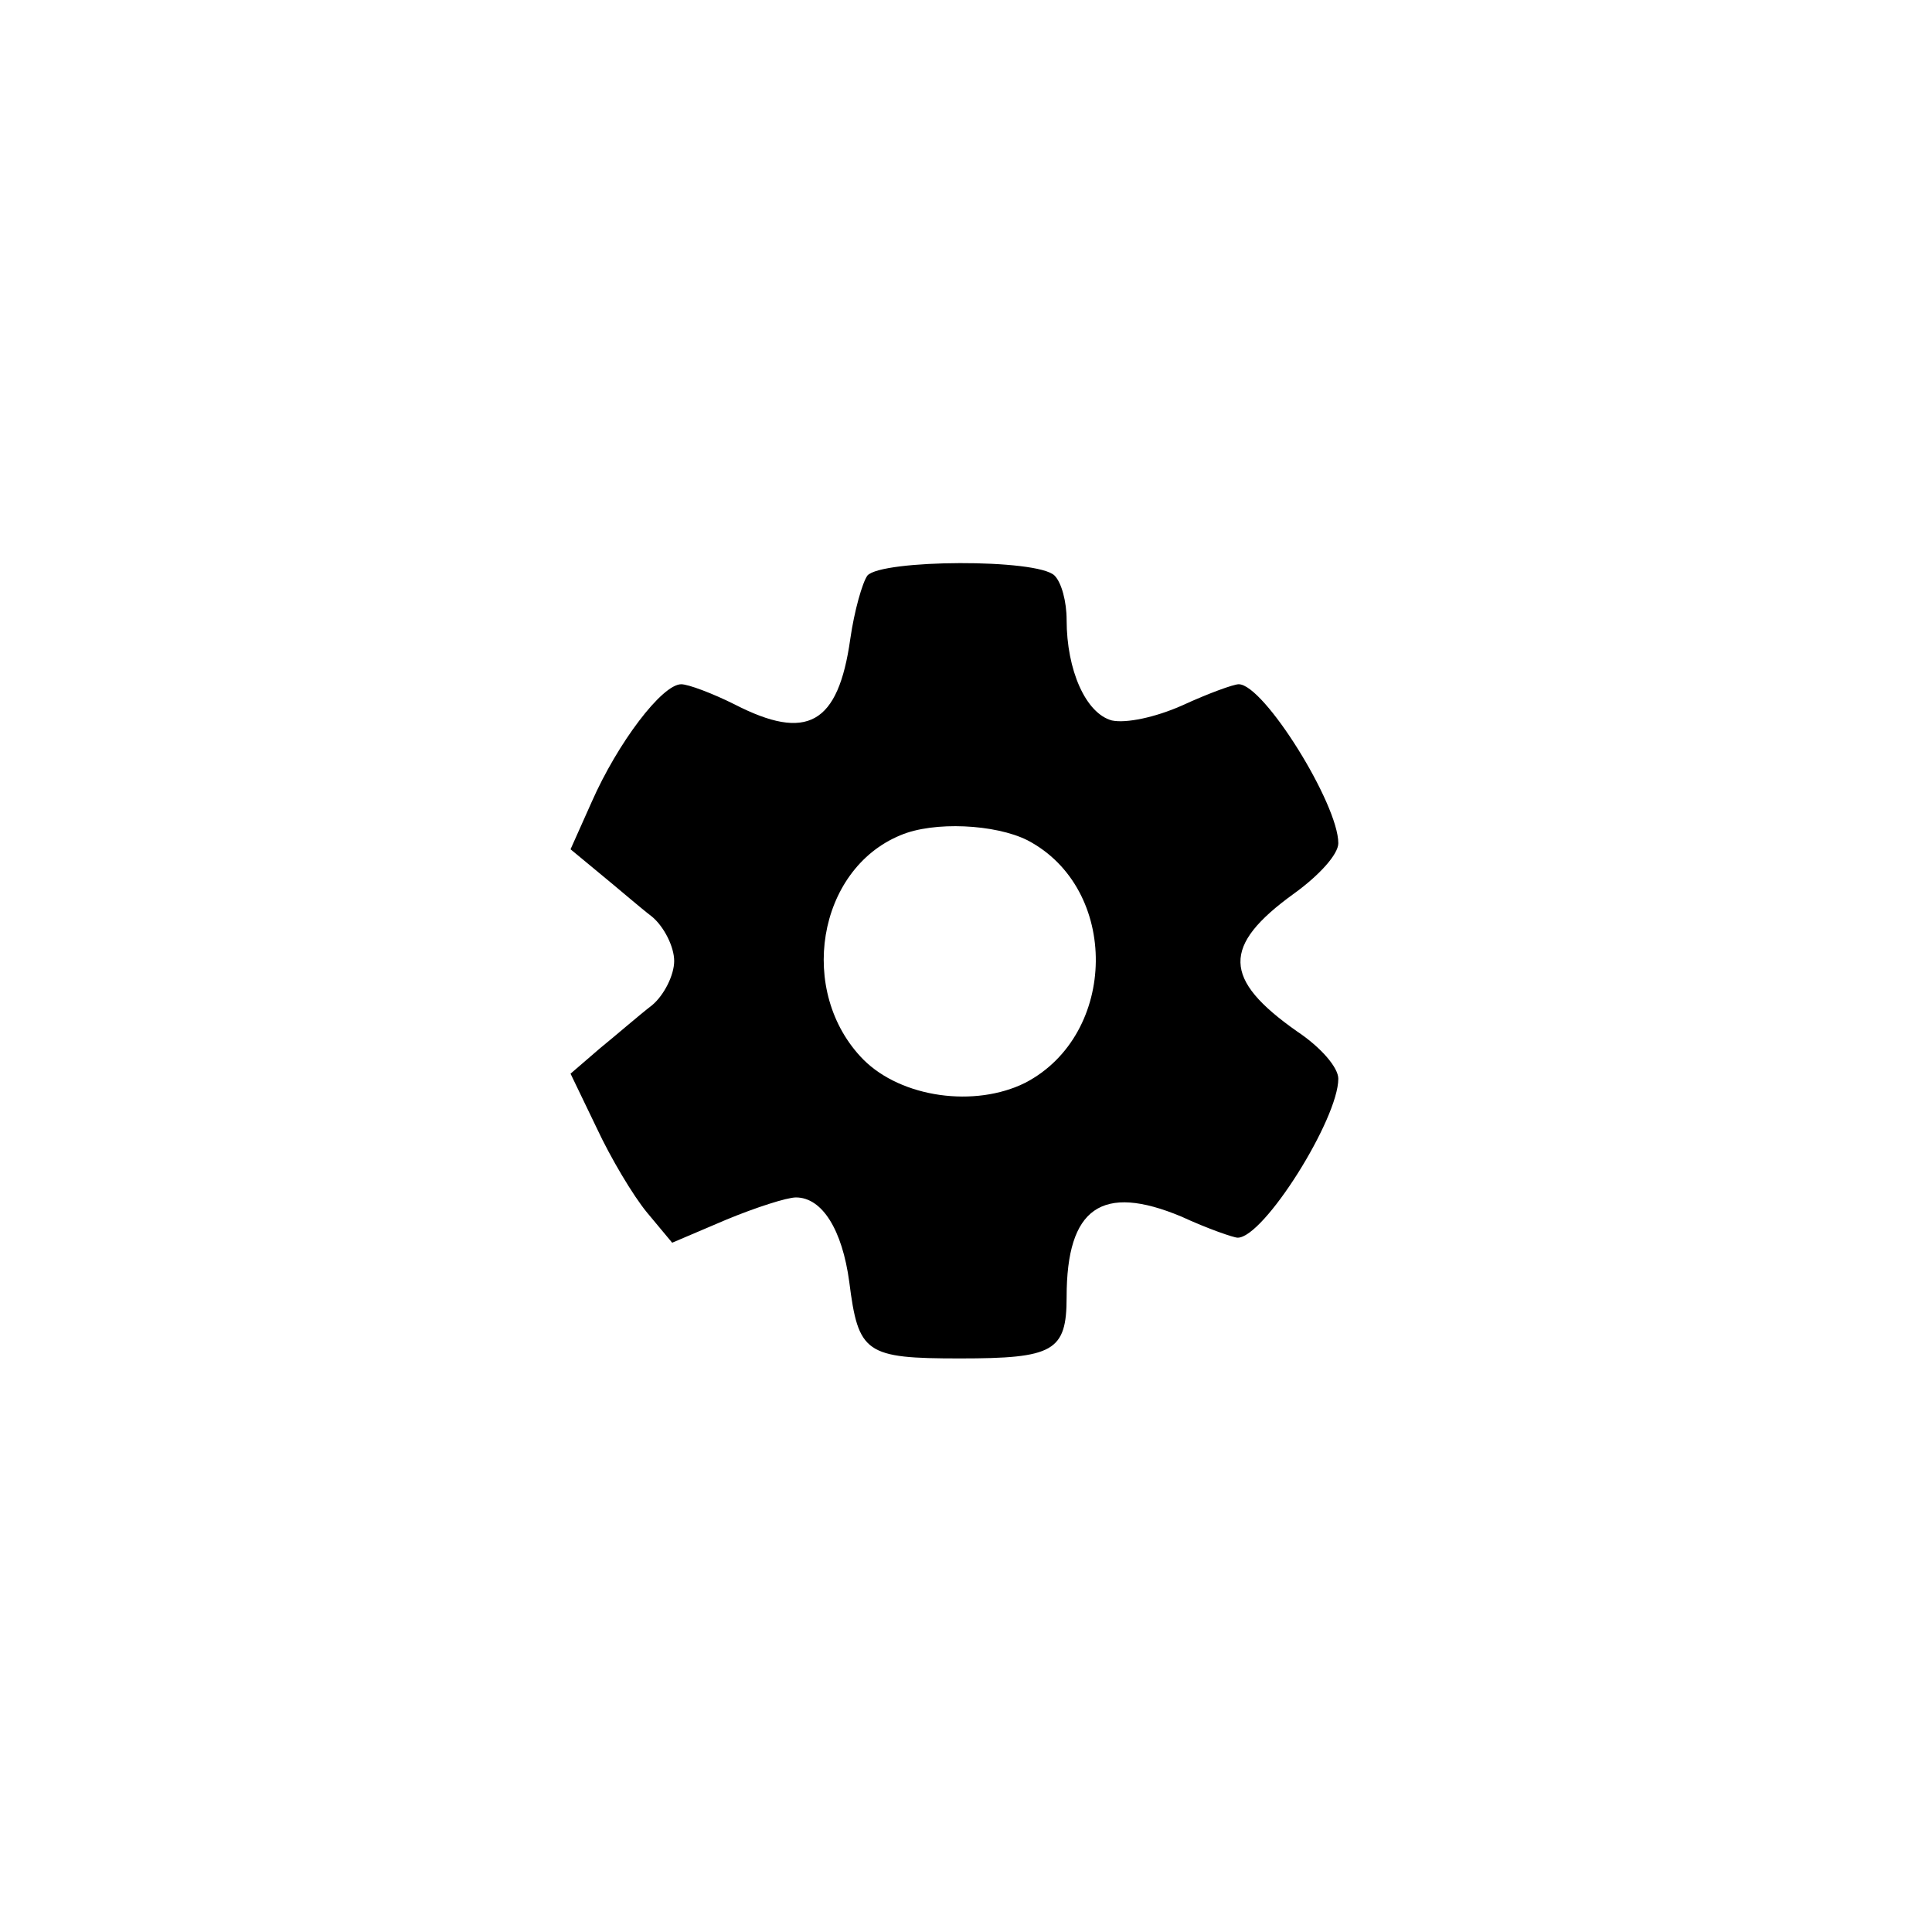 <?xml version="1.0" standalone="no"?>
<!DOCTYPE svg PUBLIC "-//W3C//DTD SVG 20010904//EN"
 "http://www.w3.org/TR/2001/REC-SVG-20010904/DTD/svg10.dtd">
<svg version="1.0" xmlns="http://www.w3.org/2000/svg"
 width="192pt" height="192pt" viewBox="0 0 192 192"
 preserveAspectRatio="xMidYMid meet">
<g transform="translate(0,192) scale(0.1,-0.1)"
fill="#000000" stroke="none">
810 c245 -63 441 -223 549 -451 55 -116 75 -212 75 -354 0 -141 -20 -238 -75
-352 -86 -182 -215 -312 -396 -398 -116 -55 -212 -75 -354 -75 -142 0 -238 20
-354 75 -228 108 -388 304 -451 549 -28 110 -28 292 0 402 76 298 303 526 600
603 106 28 298 28 406 1z"/>
<path d="M862 1348 c-5 -7 -13 -35 -17 -63 -12 -85 -43 -102 -115 -65 -22 11
-46 20 -53 20 -19 0 -63 -58 -89 -117 l-21 -47 29 -24 c16 -13 39 -33 52 -43
12 -10 22 -30 22 -44 0 -14 -10 -34 -22 -44 -13 -10 -36 -30 -52 -43 l-29 -25
26 -54 c14 -30 36 -67 50 -84 l25 -30 54 23 c29 12 60 22 69 22 26 0 46 -32
53 -84 9 -71 16 -76 110 -76 93 0 106 7 106 61 0 89 35 113 114 80 26 -12 52
-21 56 -21 26 0 100 118 100 158 0 11 -17 31 -41 47 -74 52 -75 85 -3 137 25
18 44 39 44 50 0 39 -74 158 -99 158 -5 0 -30 -9 -56 -21 -27 -12 -56 -18 -70
-15 -26 7 -45 50 -45 100 0 18 -5 37 -12 44 -17 17 -172 16 -186 0z m159 -263
c92 -48 90 -193 -2 -241 -50 -25 -123 -15 -161 23 -66 67 -46 189 37 223 33
14 94 11 126 -5z"/>
</g>
</svg>
